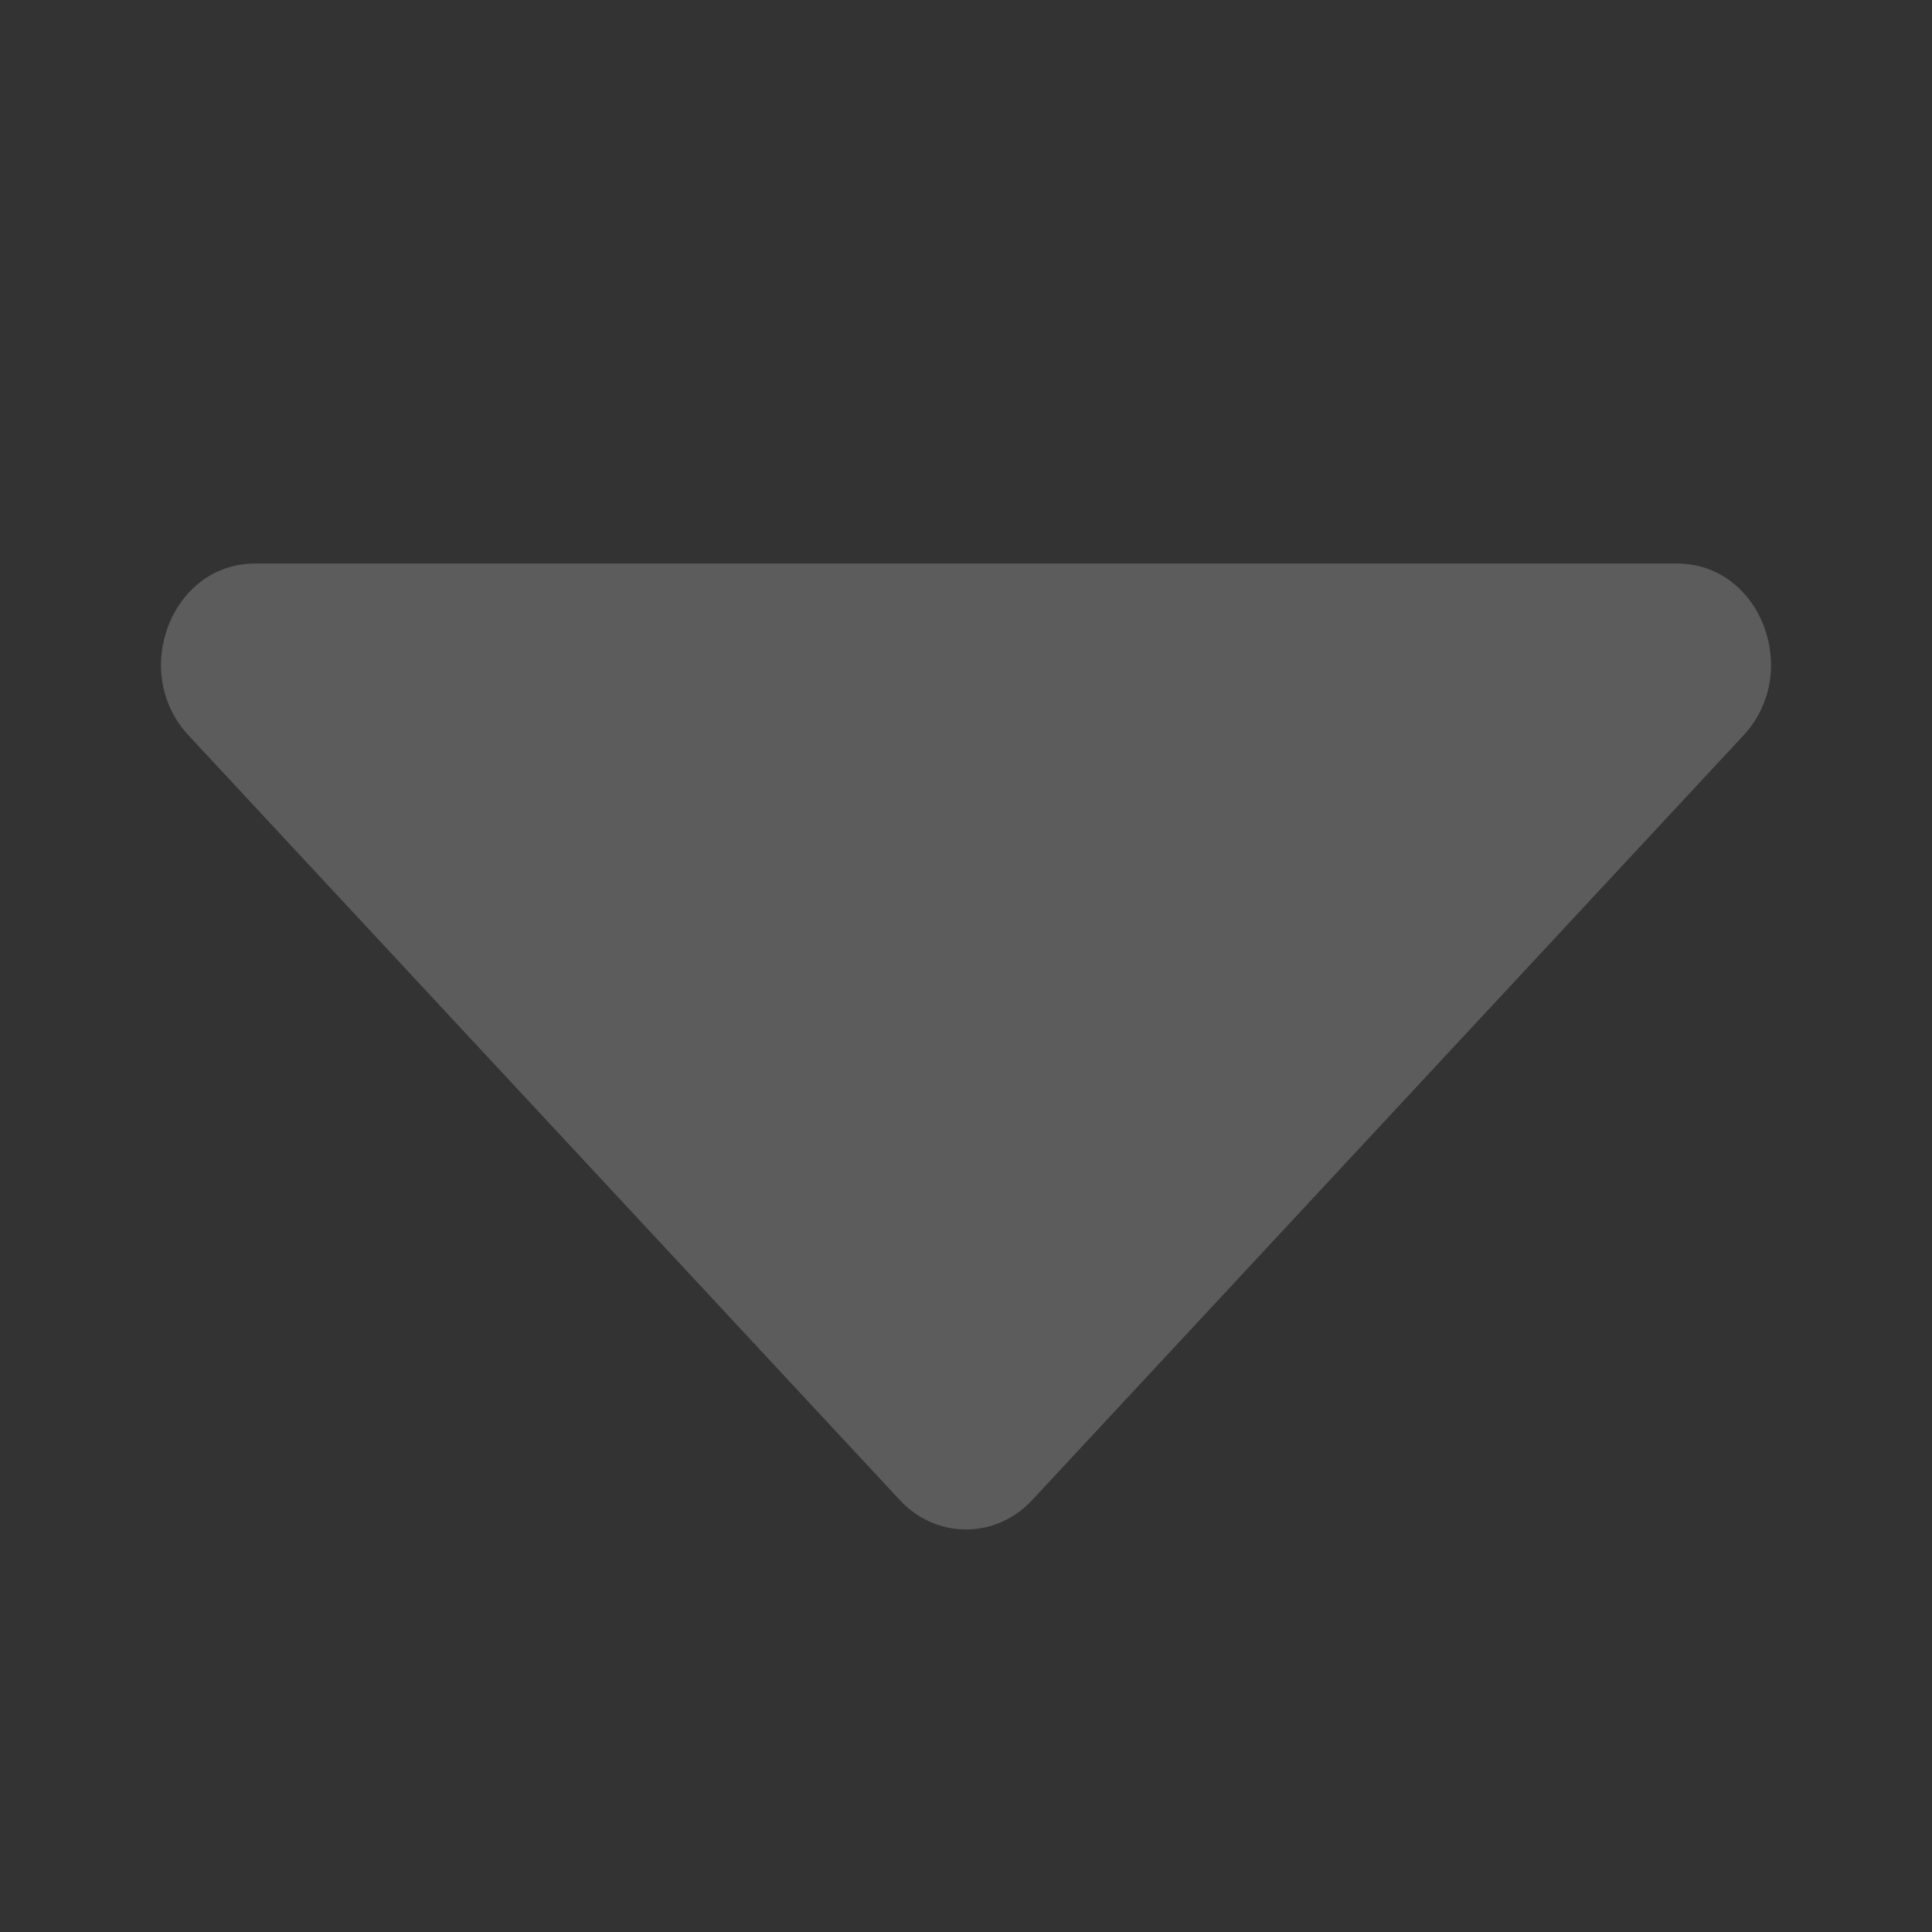 <svg width="16" height="16" viewBox="0 0 16 16" fill="none" xmlns="http://www.w3.org/2000/svg">
<rect x="0" y="0" width="16" height="16" fill="#333333" stroke="none"/>
<path d="M8.549 12.422L14.438 6.091C14.927 5.566 14.581 4.667 13.889 4.667H2.111C1.42 4.667 1.073 5.566 1.562 6.091L7.451 12.422C7.754 12.748 8.246 12.748 8.549 12.422Z" fill="white" fill-opacity="0.2"/>
</svg>
